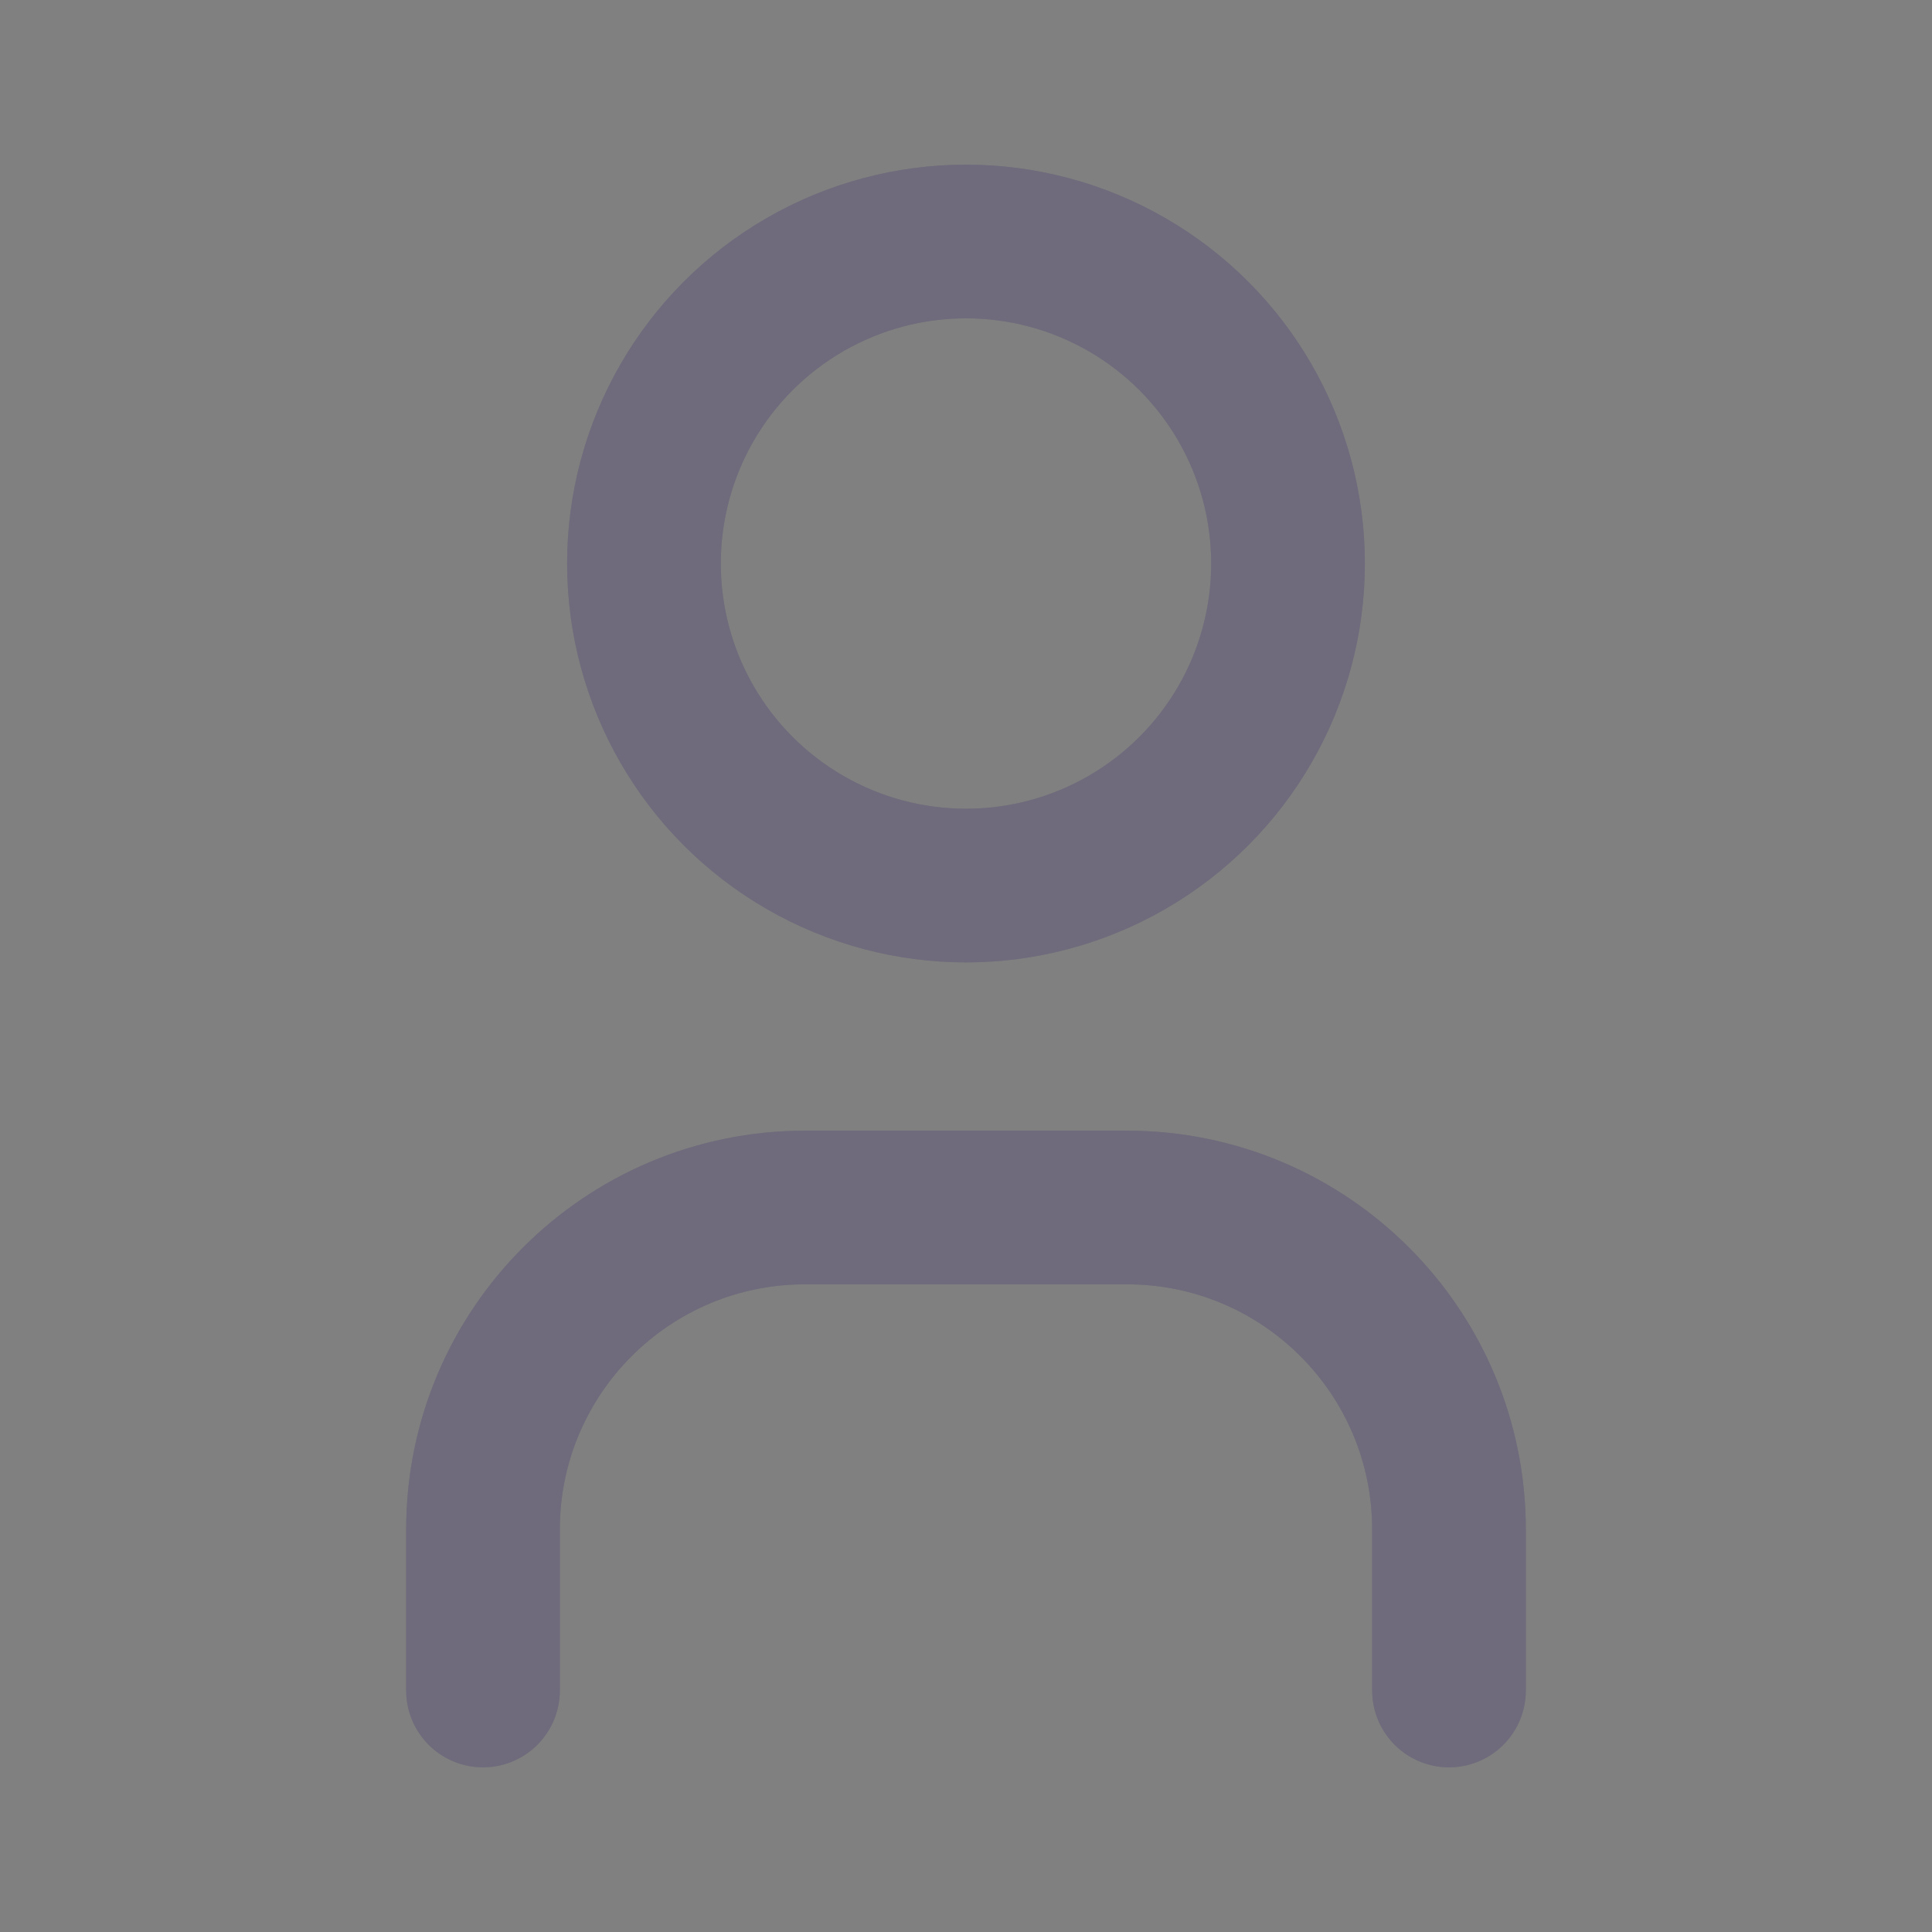 <svg width="22" height="22" viewBox="0 0 22 22" fill="none" xmlns="http://www.w3.org/2000/svg">
  <rect x="0" y="0" width="22" height="22" fill="#808080" stroke="none"/>
  <circle cx="11" cy="6.417" r="3.667" stroke="#4B465C" stroke-width="1.75" stroke-linecap="round" stroke-linejoin="round"/>
  <circle cx="11" cy="6.417" r="3.667" stroke="white" stroke-opacity="0.2" stroke-width="1.75" stroke-linecap="round" stroke-linejoin="round"/>
  <path d="M5.5 19.25V17.417C5.5 15.392 7.142 13.75 9.167 13.75H12.833C14.858 13.75 16.5 15.392 16.5 17.417V19.25" stroke="#4B465C" stroke-width="1.75" stroke-linecap="round" stroke-linejoin="round"/>
  <path d="M5.5 19.25V17.417C5.5 15.392 7.142 13.75 9.167 13.75H12.833C14.858 13.75 16.5 15.392 16.5 17.417V19.25" stroke="white" stroke-opacity="0.2" stroke-width="1.75" stroke-linecap="round" stroke-linejoin="round"/>
</svg>
